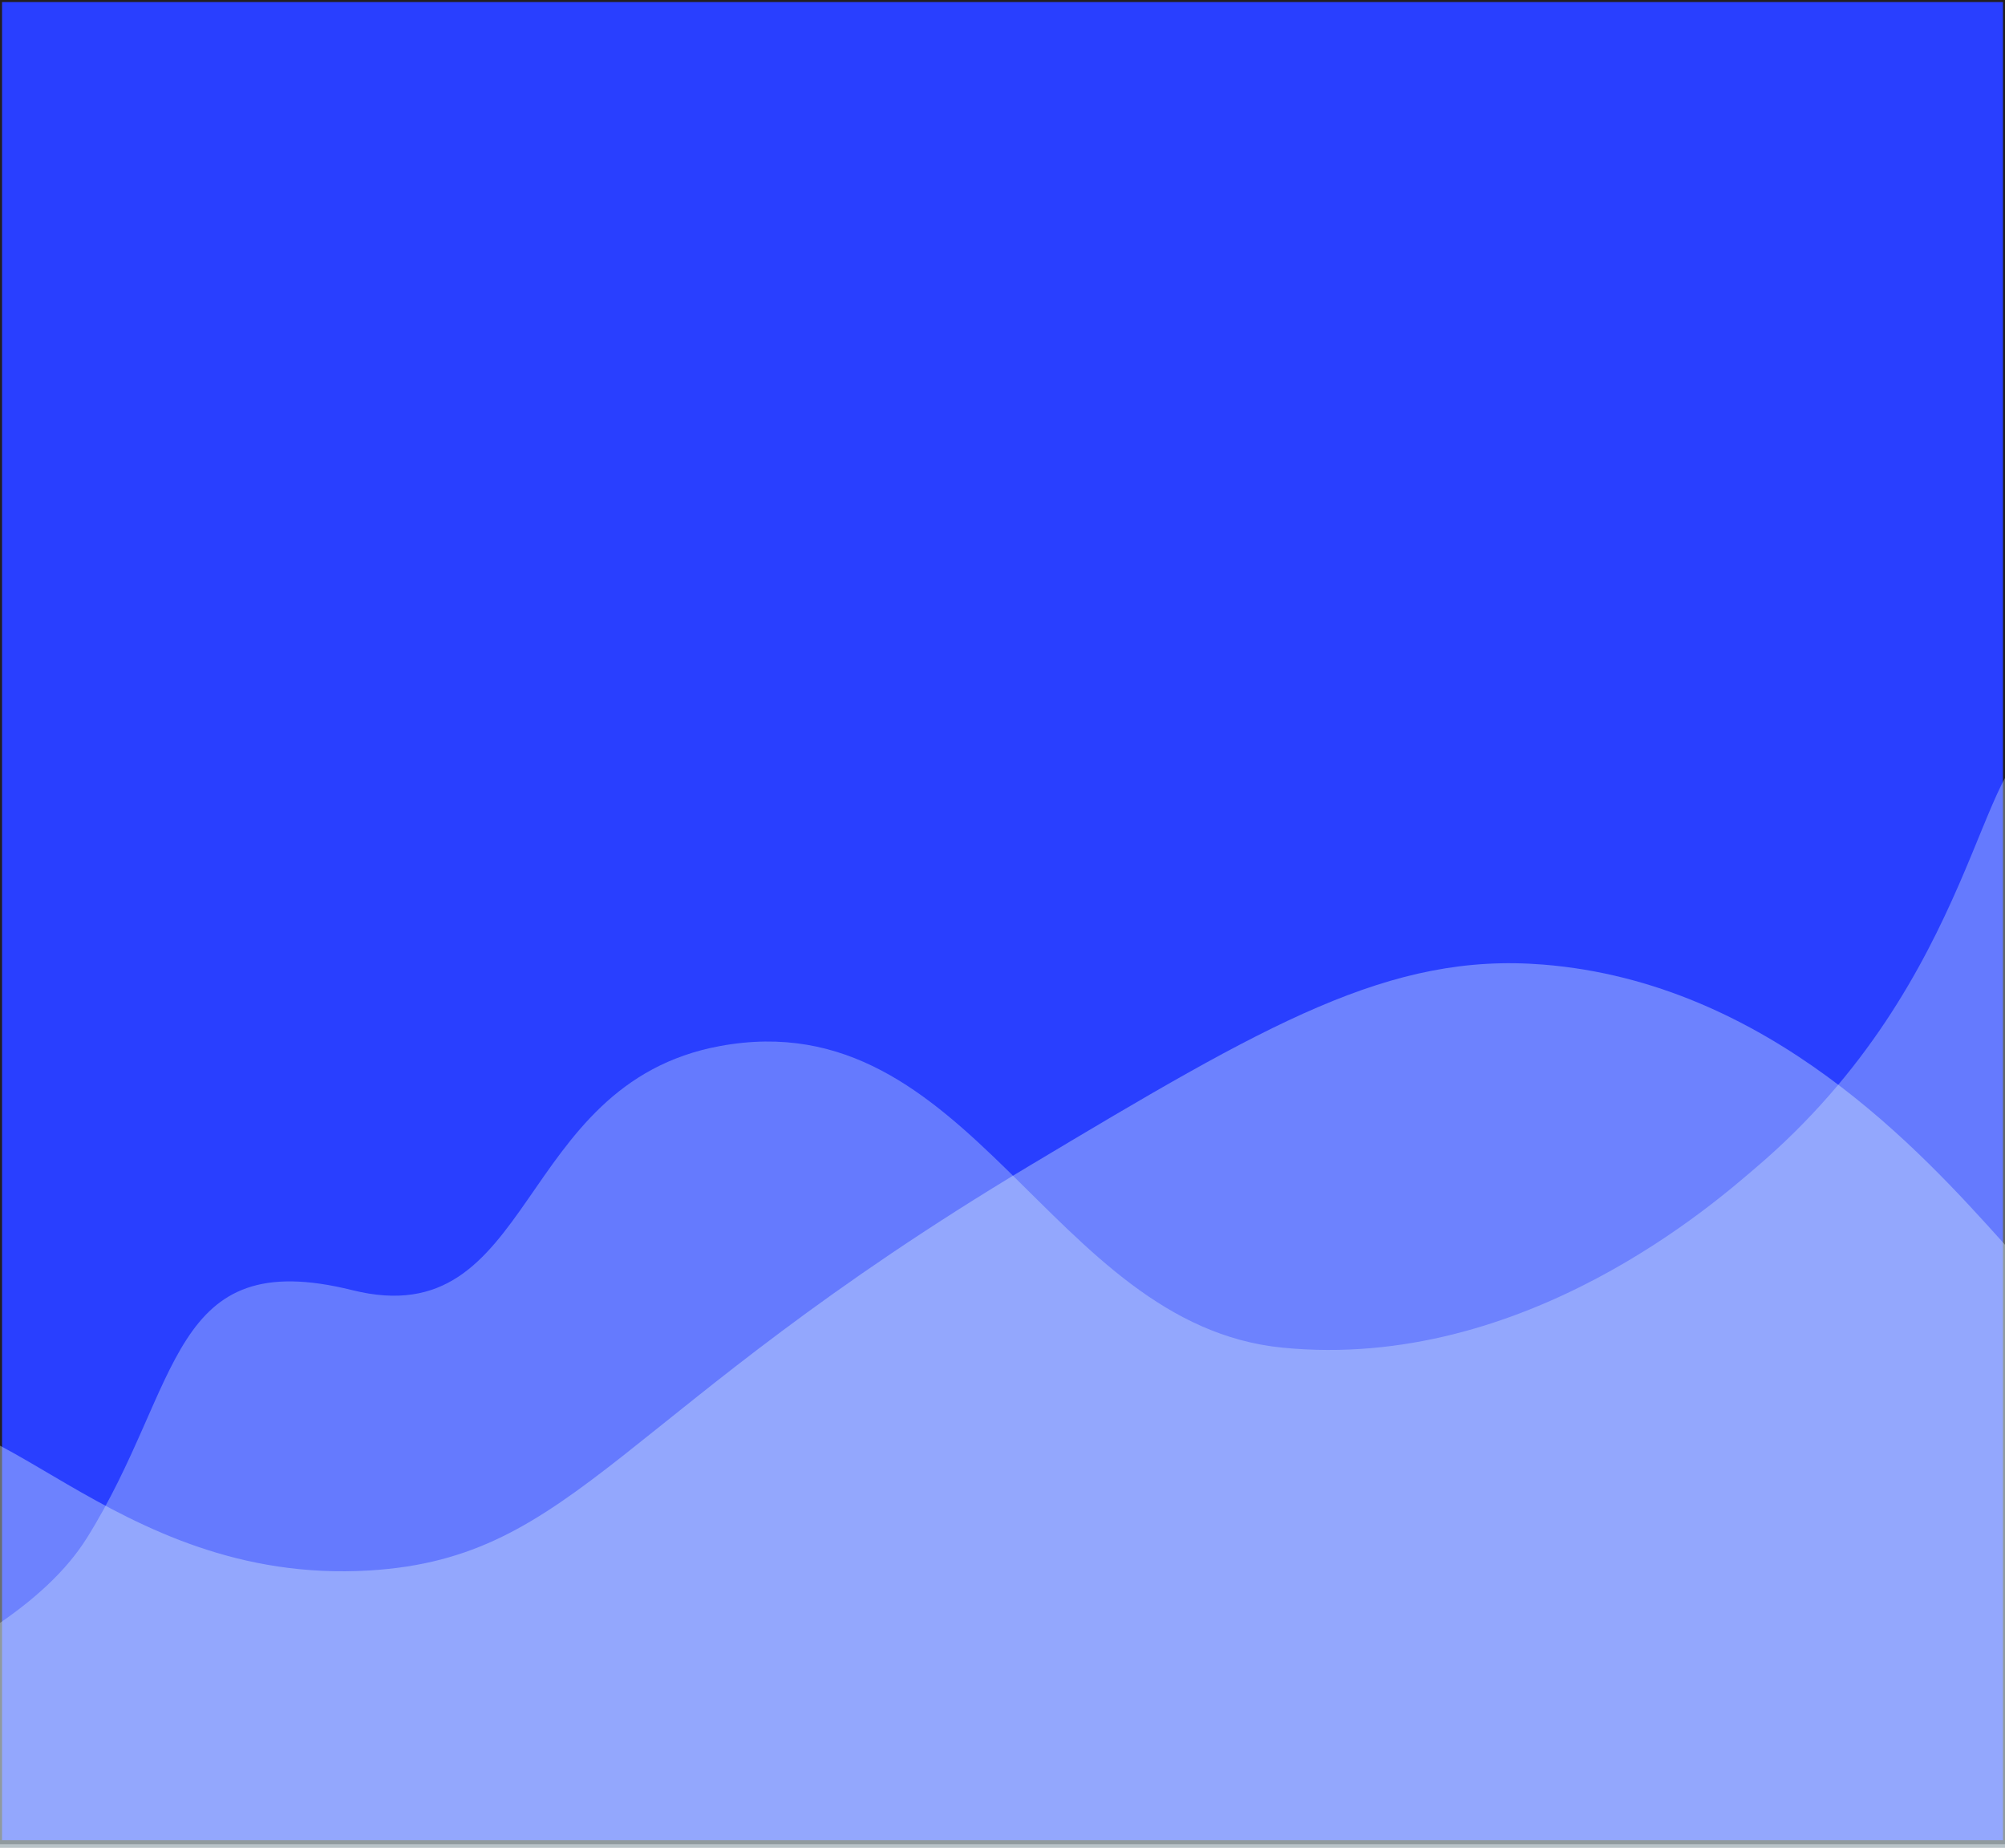 <?xml version="1.0" encoding="UTF-8"?>
<svg id="Layer_1" data-name="Layer 1" xmlns="http://www.w3.org/2000/svg" xmlns:xlink="http://www.w3.org/1999/xlink" viewBox="0 0 492 453.33">
  <rect x="0" y="0" width="492" height="453.33" fill="#808080" stroke="none"/>
  <defs>
    <style>
      .cls-1 {
        opacity: .37;
      }

      .cls-1, .cls-2, .cls-3 {
        stroke-width: 0px;
      }

      .cls-1, .cls-3 {
        fill: #e0f3fd;
      }

      .cls-4 {
        clip-path: url(#clippath);
      }

      .cls-2 {
        fill: none;
      }

      .cls-3 {
        opacity: .33;
      }

      .cls-5 {
        fill: #293fff;
        stroke: #231f20;
        stroke-miterlimit: 10;
      }
    </style>
    <clipPath id="clippath">
      <rect class="cls-2" width="492" height="453.33"/>
    </clipPath>
  </defs>
  <g class="cls-4">
    <rect class="cls-5" width="492" height="452"/>
    <path class="cls-3" d="M-65.33,435.33c-.34-10.76,65.92-24.81,86.67-58,23.44-37.51,20-72,65.13-60.77s39.54-50.56,90.2-59.9c61.73-11.37,80.73,68.31,138,74,59.64,5.93,106.99-36.35,116-44,54.82-46.54,55.16-104.45,70-103.33,25.52,1.91,81.32,177.39,7.33,279.33-120.84,166.5-571.84,19.24-573.33-27.33Z"/>
    <path class="cls-1" d="M-28,351.33c24.06-14.99,54.9,37.86,118.67,34,51-3.09,60.66-38.68,162-99.33,58.38-34.94,88.33-52.35,126-49.33,55.38,4.43,93.02,46.2,112.67,68,5.78,6.41,79.93,90.46,65.33,161.33-28.42,138.02-396.84,242.65-536,106.67-70.86-69.24-81.99-200.57-48.67-221.33Z"/>
  </g>
</svg>